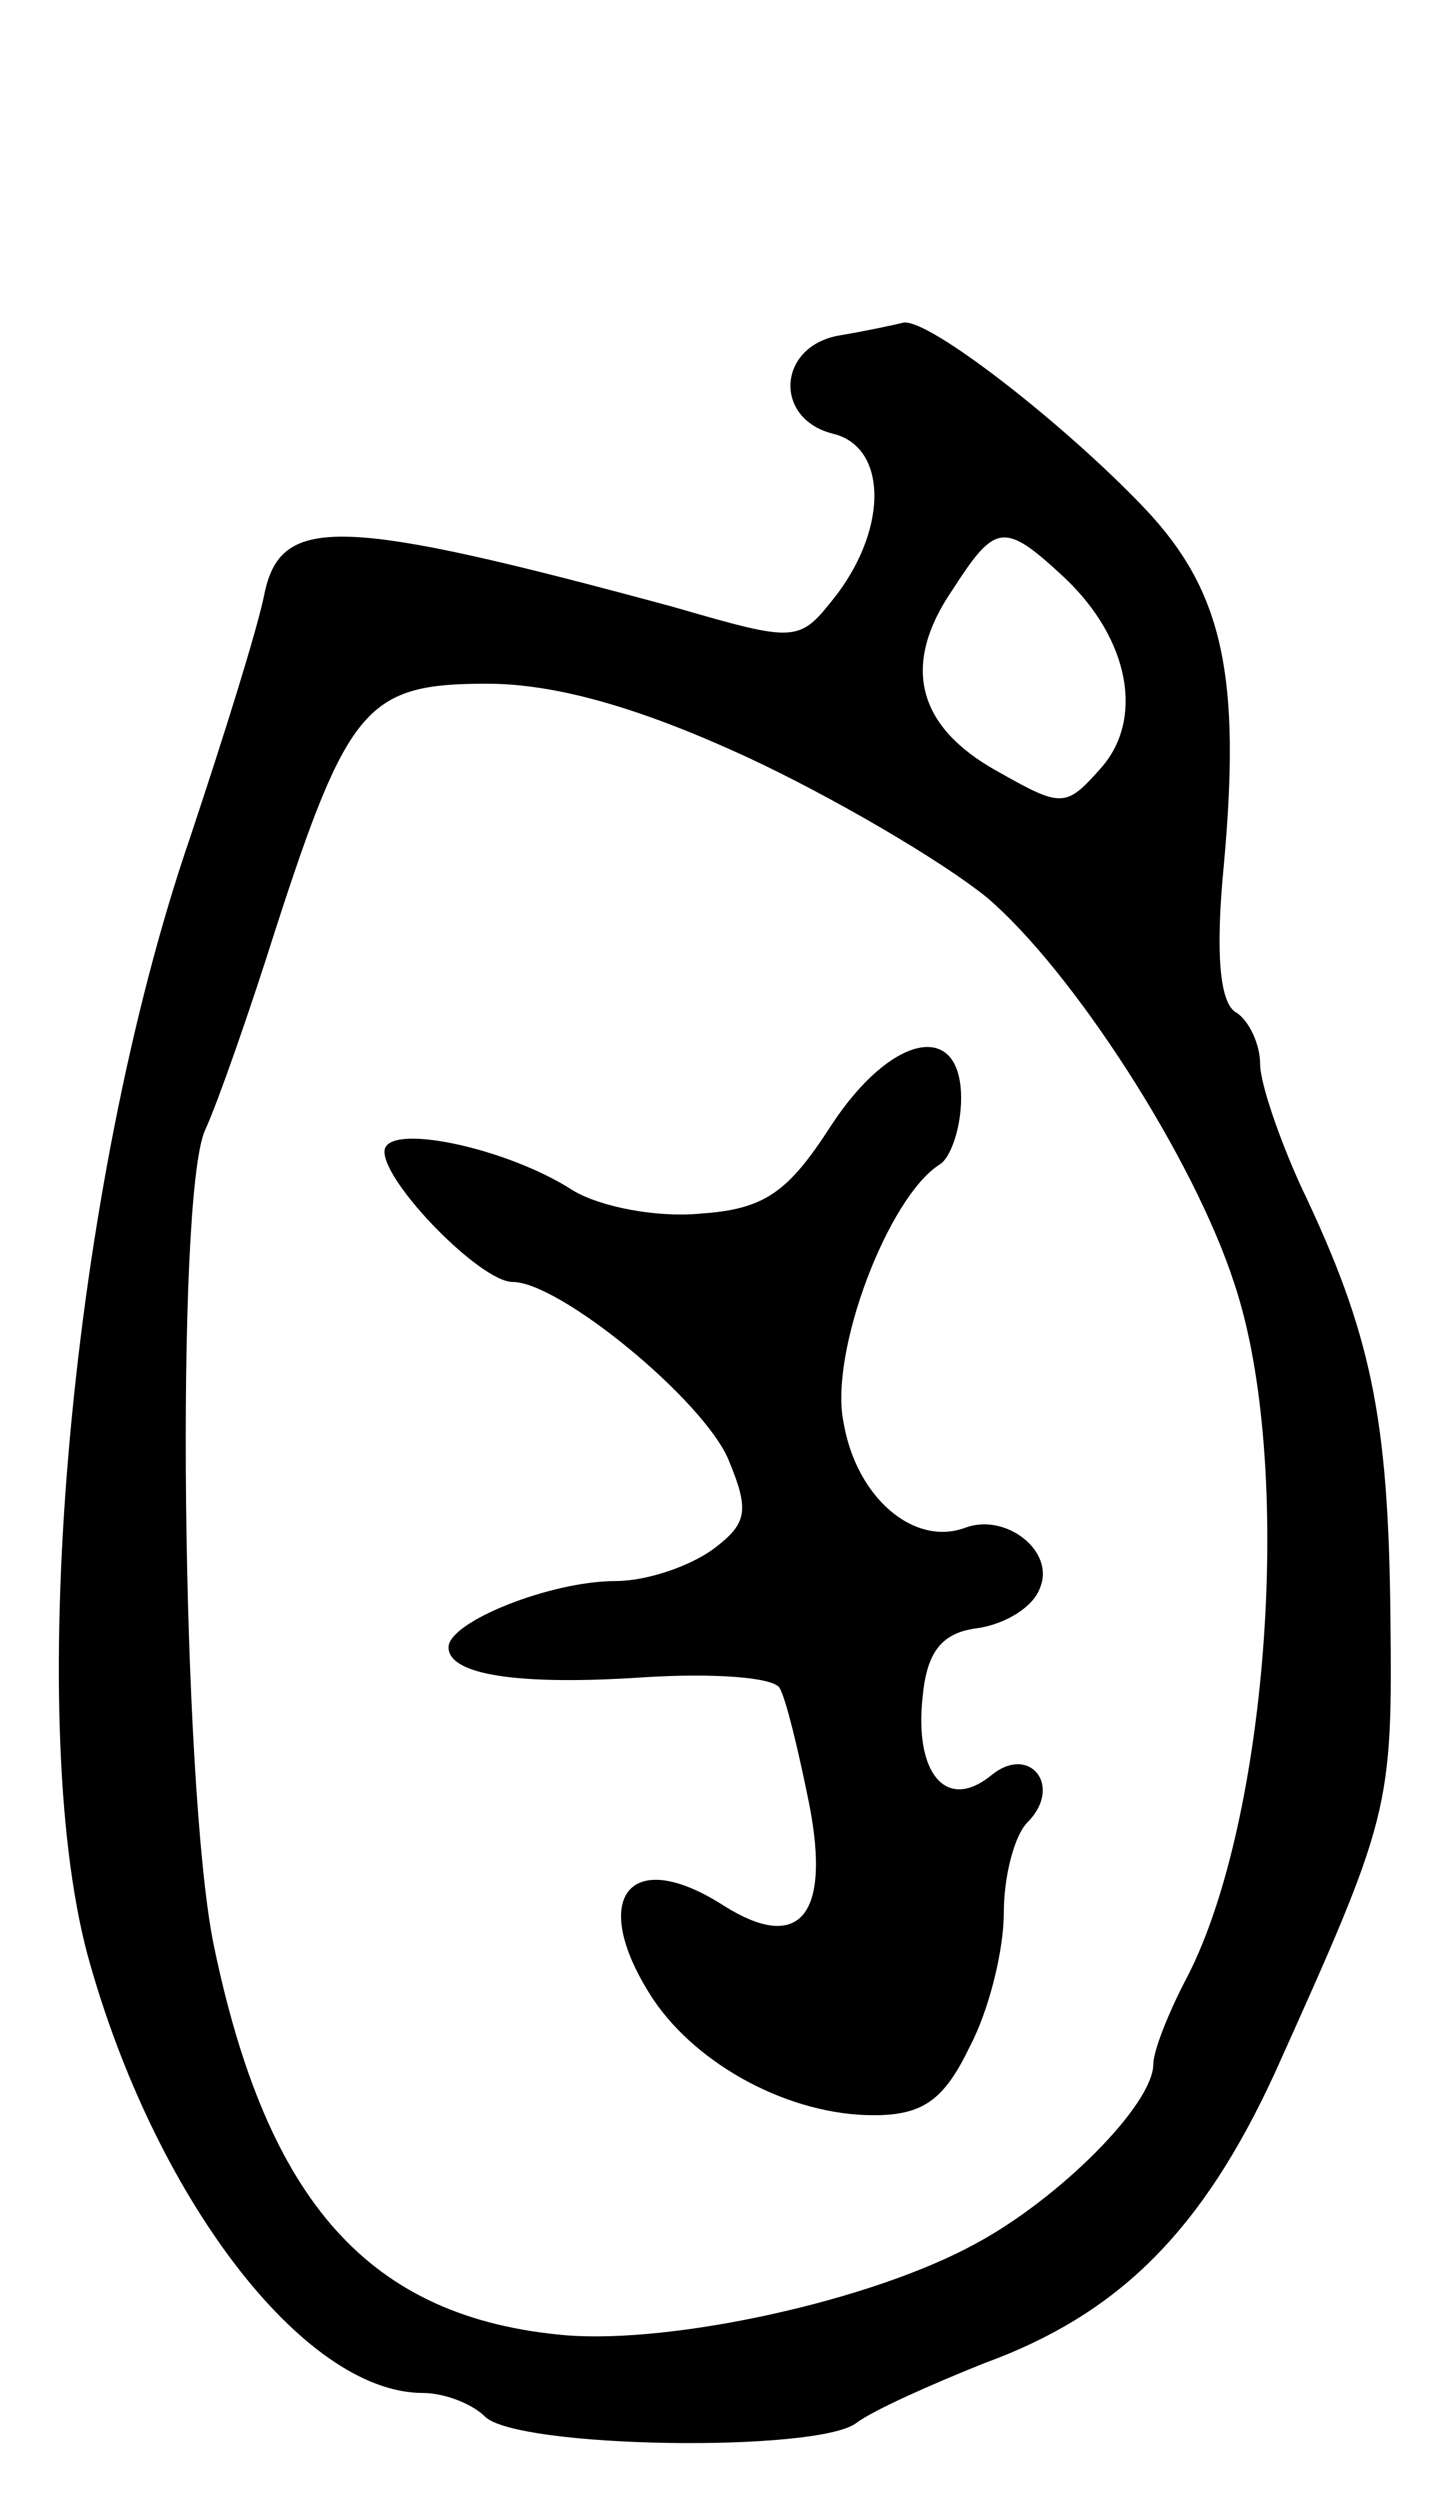 <svg version="1.0" xmlns="http://www.w3.org/2000/svg"
 width="67pt" height="117pt" viewBox="0 0 67 117"
 preserveAspectRatio="xMidYMid meet">
<g transform="translate(0,117) scale(0.1,-0.1)"
fill="#000000" stroke="none">
<path d="M393 1013 c-29 -5 -31 -39 -3 -46 25 -6 26 -43 2 -75 -18 -23 -18
-23 -77 -6 -155 42 -183 43 -191 7 -3 -16 -19 -67 -35 -115 -56 -163 -78 -411
-48 -523 31 -113 101 -205 157 -205 10 0 23 -5 29 -11 15 -15 156 -17 174 -3
8 6 35 18 60 28 63 23 102 62 136 136 54 120 55 123 54 214 -1 93 -9 132 -42
201 -10 22 -19 48 -19 57 0 9 -5 20 -11 24 -8 4 -10 28 -6 69 8 88 0 128 -37
167 -37 39 -101 89 -113 87 -4 -1 -18 -4 -30 -6z m105 -113 c31 -29 38 -67 17
-90 -16 -18 -18 -18 -48 -1 -38 21 -45 50 -21 85 20 31 24 32 52 6z m-149 -84
c41 -19 92 -49 113 -66 40 -34 97 -122 116 -181 28 -84 16 -250 -22 -324 -9
-17 -16 -35 -16 -41 0 -19 -44 -63 -83 -84 -49 -27 -142 -47 -192 -43 -92 8
-140 62 -165 183 -15 74 -18 350 -4 381 6 13 21 56 33 94 34 105 43 115 99
115 32 0 71 -11 121 -34z"/>
<path d="M389 643 c-20 -31 -31 -39 -61 -41 -20 -2 -47 3 -60 11 -31 20 -88
32 -88 18 0 -15 45 -61 60 -61 22 0 89 -55 101 -83 10 -24 9 -30 -7 -42 -11
-8 -31 -15 -46 -15 -30 0 -78 -19 -78 -31 0 -13 33 -18 92 -14 32 2 60 0 63
-5 3 -5 9 -30 14 -55 10 -52 -5 -69 -40 -47 -45 29 -64 3 -33 -44 21 -31 64
-54 103 -54 23 0 33 7 45 32 9 17 16 45 16 63 0 17 5 36 11 42 17 17 1 37 -17
22 -21 -17 -36 1 -32 37 2 21 9 30 26 32 13 2 26 10 29 19 7 17 -16 35 -35 28
-24 -9 -51 14 -57 49 -7 33 21 106 45 121 5 3 10 17 10 31 0 37 -33 30 -61
-13z"/>
</g>
</svg>
